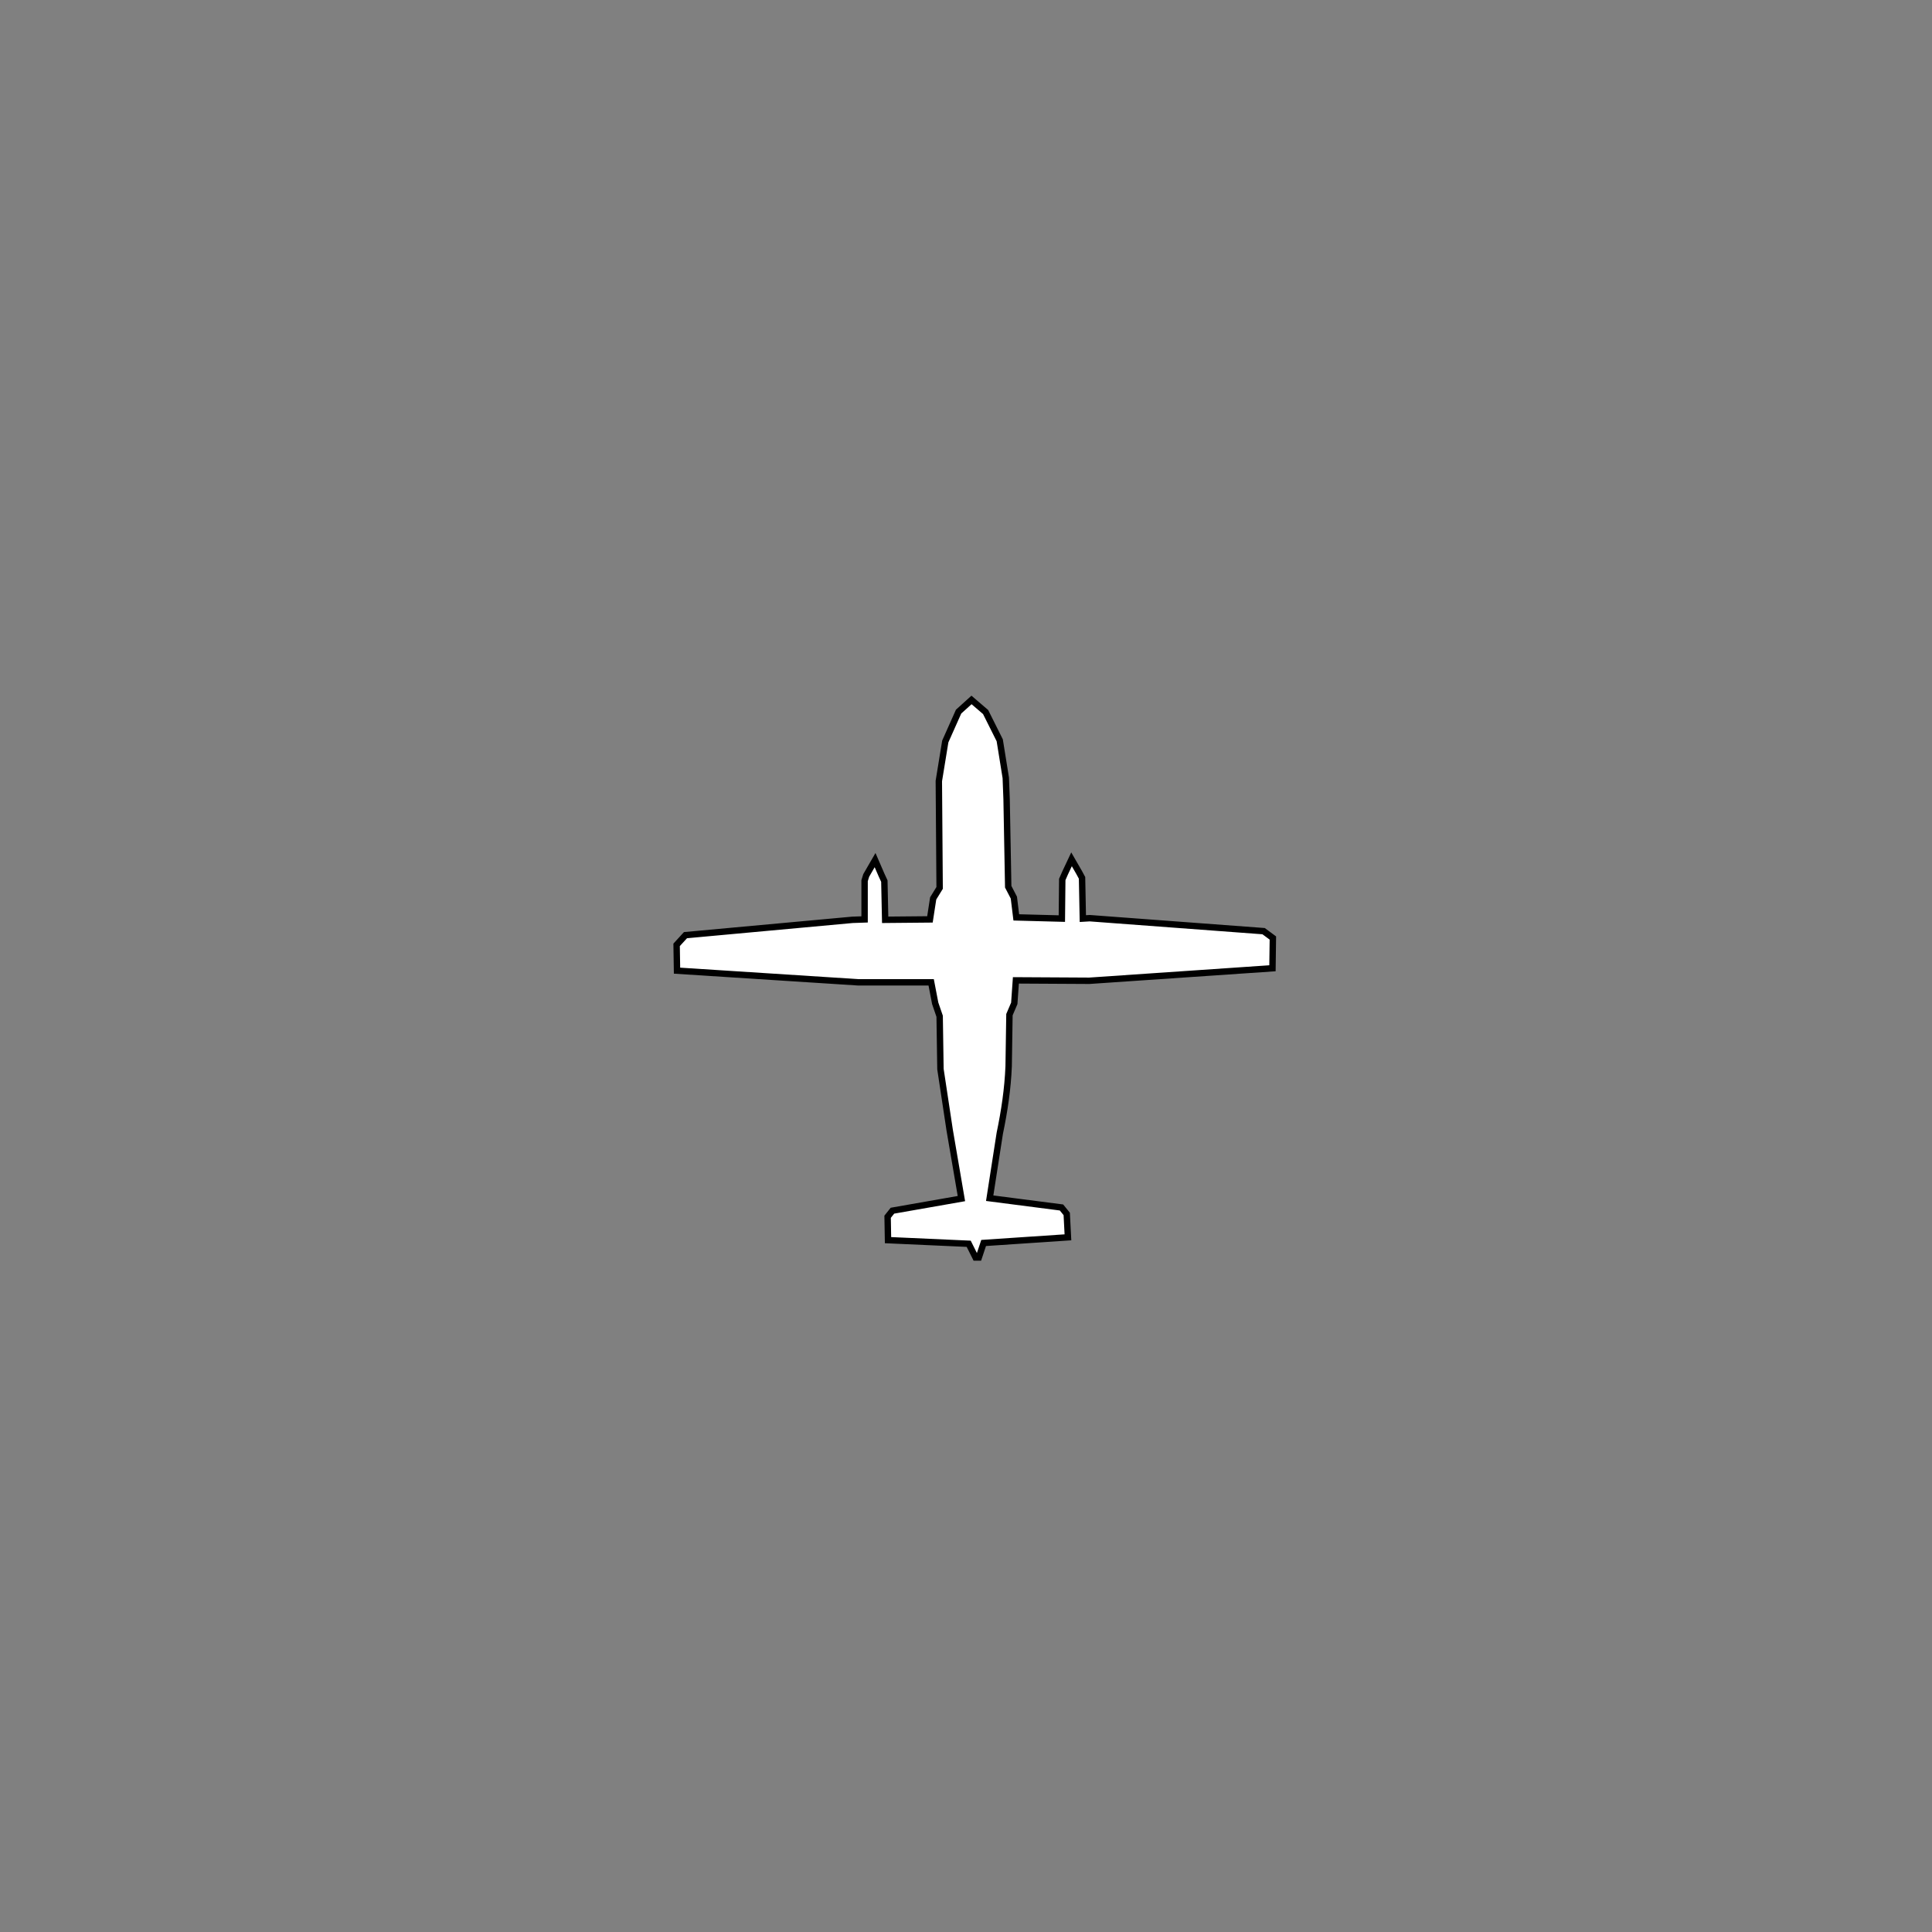 <?xml version="1.0" encoding="UTF-8" standalone="no"?>
<svg
   width="80mm"
   height="80mm"
   viewBox="-28 -29 80 80"
   version="1.1"
   id="svg1542"
   inkscape:version="1.2.1 (9c6d41e410, 2022-07-14)"
   sodipodi:docname="AT45 mit Bitmap.svg"
   xmlns:inkscape="http://www.inkscape.org/namespaces/inkscape"
   xmlns:sodipodi="http://sodipodi.sourceforge.net/DTD/sodipodi-0.dtd"
   xmlns="http://www.w3.org/2000/svg"
   xmlns:svg="http://www.w3.org/2000/svg"
   xmlns:rdf="http://www.w3.org/1999/02/22-rdf-syntax-ns#"
   xmlns:cc="http://creativecommons.org/ns#"
   xmlns:dc="http://purl.org/dc/elements/1.1/">
  <rect x="-28" y="-29" width="80" height="80" fill="#808080" stroke="none"/>
  <title
     id="title8181">ATR-42-500</title>
  <defs
     id="defs1536" />
  <sodipodi:namedview
     id="base"
     pagecolor="#ffffff"
     bordercolor="#666666"
     borderopacity="1.0"
     inkscape:pageopacity="0.0"
     inkscape:pageshadow="2"
     inkscape:zoom="3.959798"
     inkscape:cx="160.74052"
     inkscape:cy="163.77098"
     inkscape:document-units="mm"
     inkscape:current-layer="layer3"
     inkscape:document-rotation="0"
     showgrid="false"
     inkscape:window-width="1920"
     inkscape:window-height="1121"
     inkscape:window-x="2391"
     inkscape:window-y="140"
     inkscape:window-maximized="1"
     inkscape:snap-global="false"
     inkscape:showpageshadow="2"
     inkscape:pagecheckerboard="0"
     inkscape:deskcolor="#d1d1d1" />
  <g
     inkscape:groupmode="layer"
     id="layer3"
     inkscape:label="Pfade">
    <path
       style="fill:white;stroke:#000000;stroke-width:0.265px;stroke-linecap:butt;stroke-linejoin:miter;stroke-opacity:1"
       d="m 12.228,-0.017 -0.535,0.484 -0.551,1.236 -0.267,1.637 0.033,4.427 -0.267,0.434 -0.134,0.869 L 8.653,9.087 8.619,7.484 8.503,7.233 8.235,6.615 l -0.367,0.635 -0.067,0.217 1.2e-6,1.604 -0.501,0.017 -6.916,0.635 -0.367,0.401 0.017,1.069 7.517,0.484 h 3.007 l 0.167,0.869 0.184,0.535 0.033,2.188 0.384,2.539 0.484,2.823 -2.856,0.501 -0.2,0.251 0.017,0.969 3.341,0.15 0.284,0.568 0.134,3e-6 0.2,-0.601 3.491,-0.234 -0.05,-0.969 -0.217,-0.267 -2.973,-0.384 0.418,-2.689 c 0.192,-0.921 0.329,-1.836 0.367,-2.773 l 0.033,-2.138 0.2,-0.468 0.067,-0.952 3.04,0.017 7.584,-0.518 0.017,-1.253 -0.384,-0.284 L 17.122,9.02 16.838,9.037 16.805,7.35 16.688,7.133 16.37,6.582 16.103,7.149 15.986,7.417 15.969,9.037 14.082,8.987 13.982,8.168 13.748,7.717 13.681,4.093 13.647,3.207 13.397,1.654 12.812,0.484 Z"
       id="path1999"
       sodipodi:nodetypes="ccccccccccccccccccccccccccccccccccccccccccccccccccccccccccccc" />
  </g>
</svg>
